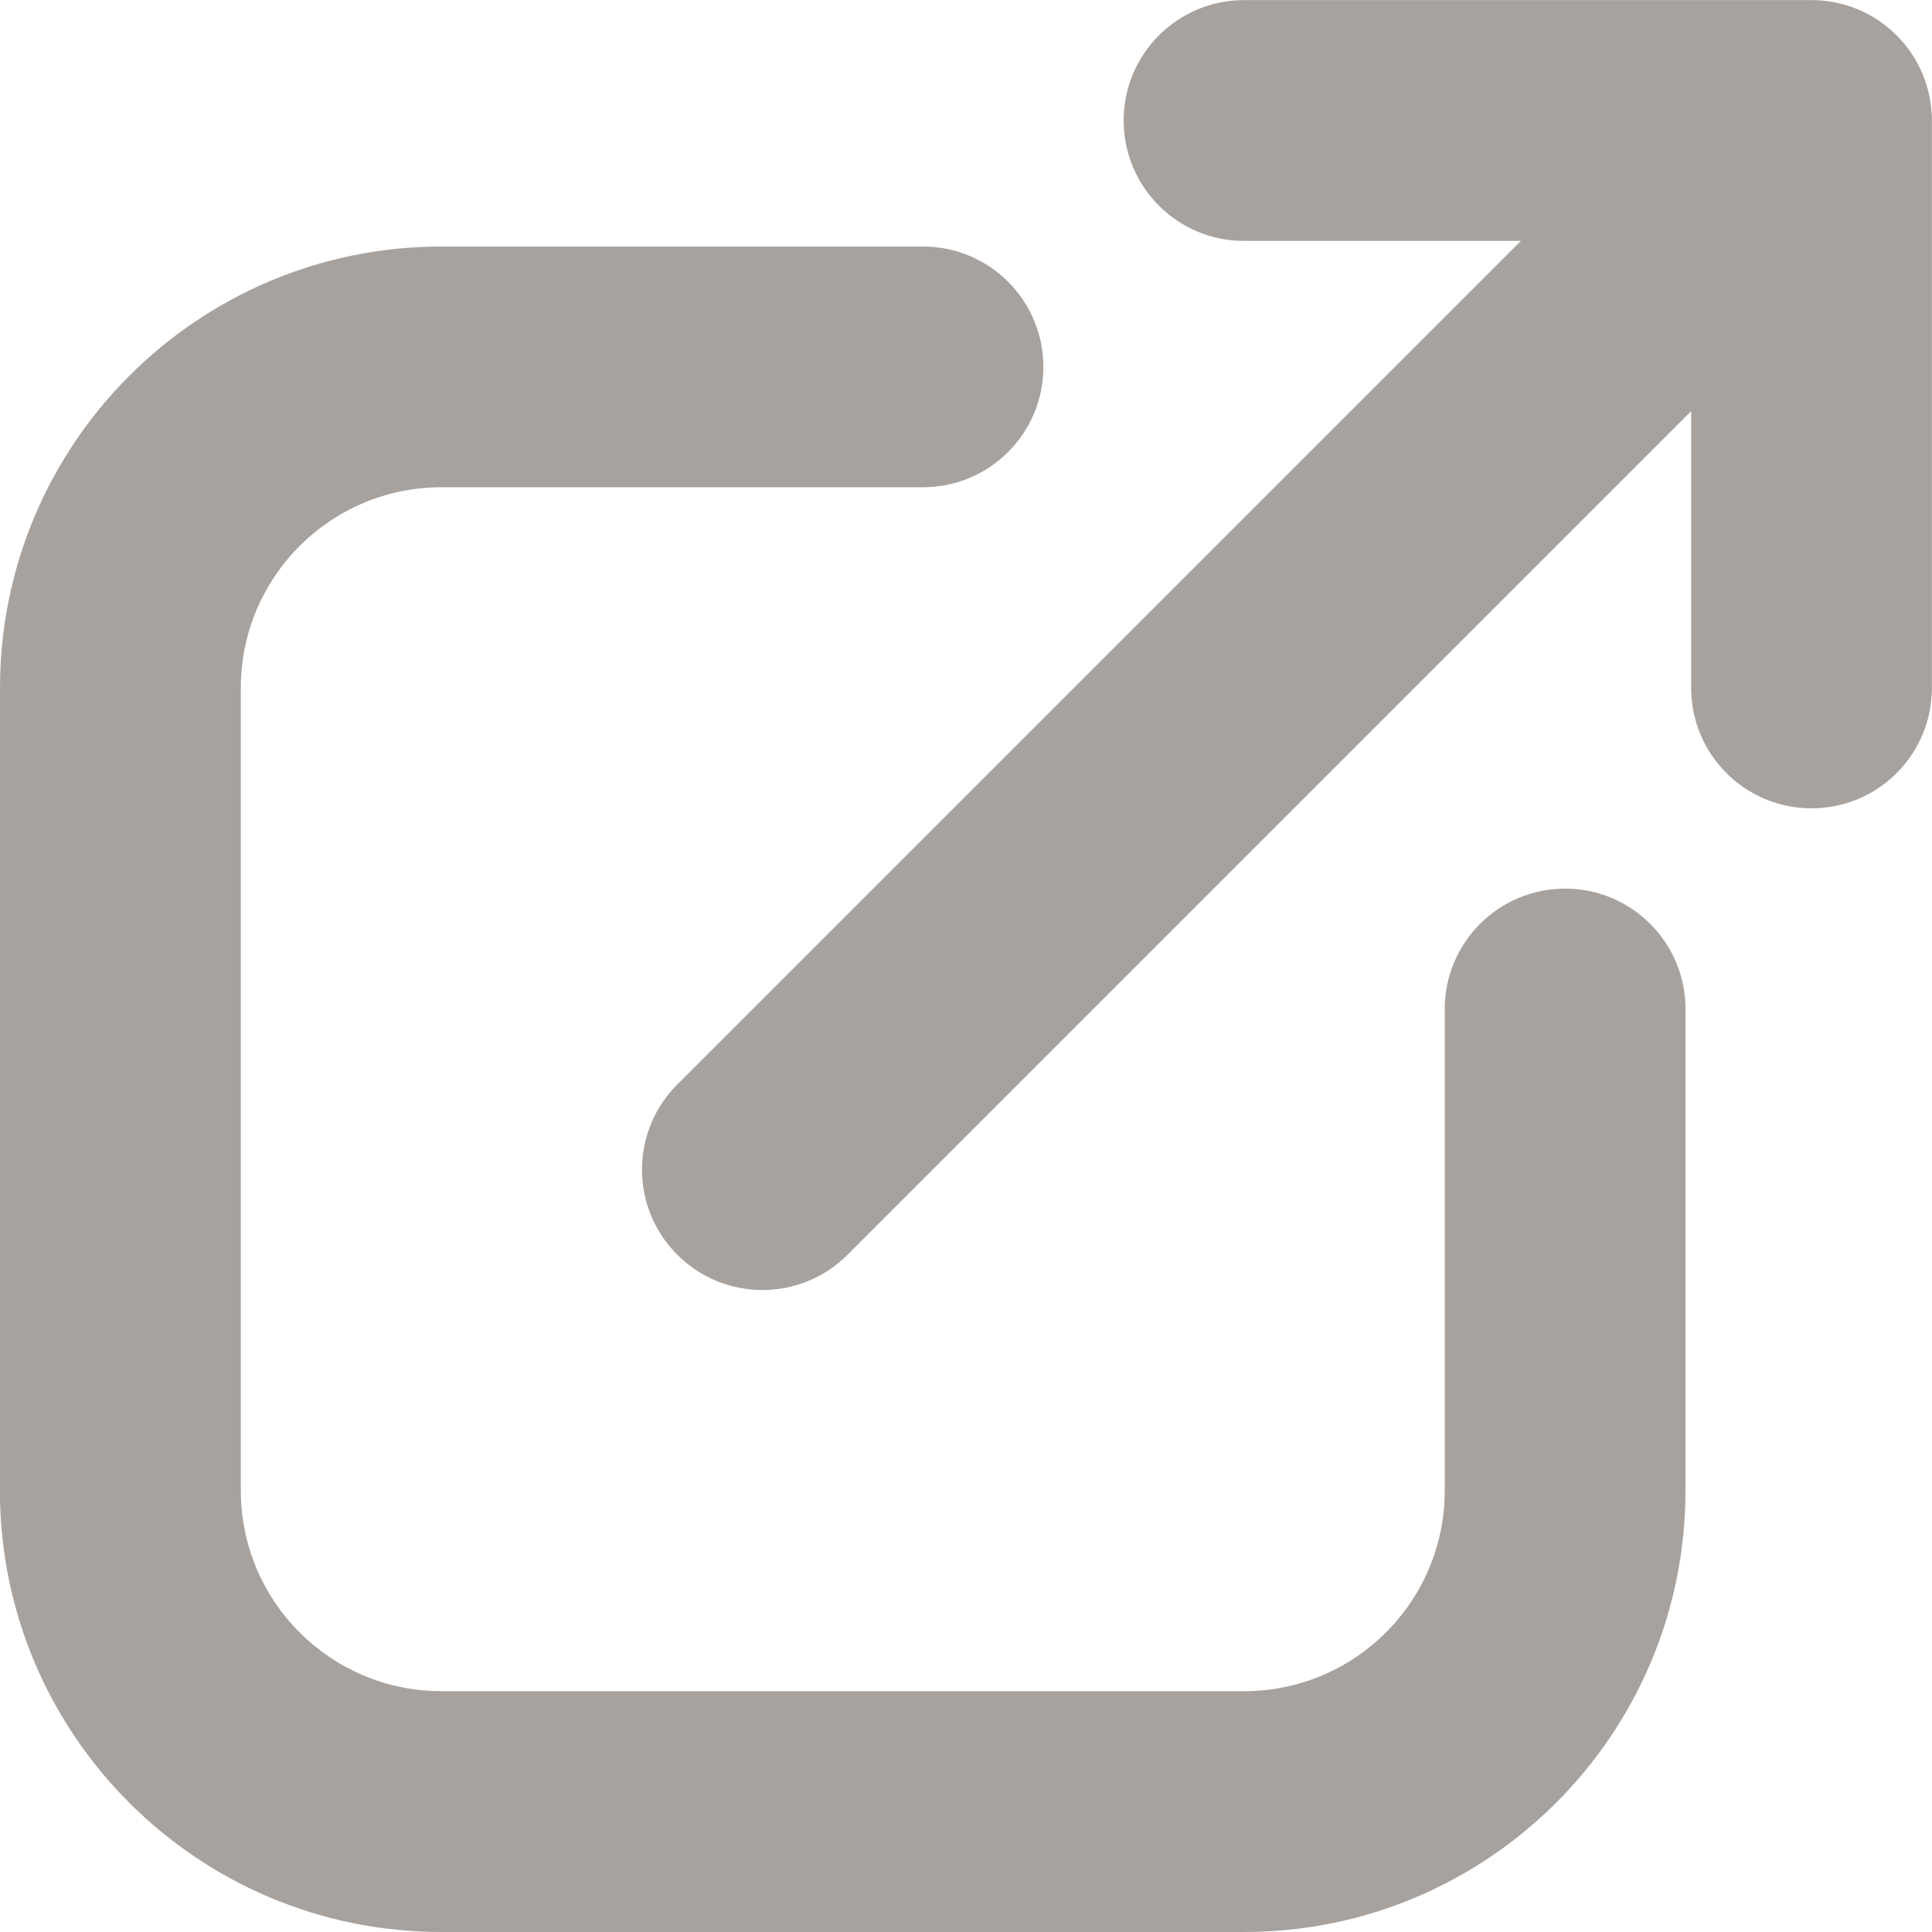 <svg fill="none" version="1.1" viewBox="0 0 20 20" xmlns="http://www.w3.org/2000/svg">
 <path d="m0 7.122c0-2.524 2.046-4.57 4.57-4.57h4.985c0.688 0 1.246 0.558 1.246 1.246 0 0.688-0.558 1.246-1.246 1.246h-4.985c-1.147 0-2.077 0.93-2.077 2.077v8.309c0 1.147 0.93 2.077 2.077 2.077h8.309c1.147 0 2.077-0.93 2.077-2.077v-4.985c0-0.688 0.558-1.246 1.246-1.246s1.246 0.558 1.246 1.246v4.985c0 2.524-2.046 4.57-4.57 4.57h-8.309c-2.524 0-4.57-2.046-4.57-4.57zm11.632-5.875c0-0.688 0.558-1.246 1.246-1.246h5.875c0.331 0 0.647 0.131 0.881 0.365 0.234 0.234 0.365 0.551 0.365 0.881v5.875c0 0.688-0.558 1.246-1.246 1.246s-1.246-0.558-1.246-1.246v-2.866l-8.733 8.733c-0.487 0.487-1.276 0.487-1.763 0-0.487-0.487-0.487-1.276 0-1.762l8.733-8.733h-2.866c-0.688 0-1.246-0.558-1.246-1.246z" clip-rule="evenodd" fill="#a8a29e" fill-rule="evenodd" stroke-width="1.662"/>
</svg>
